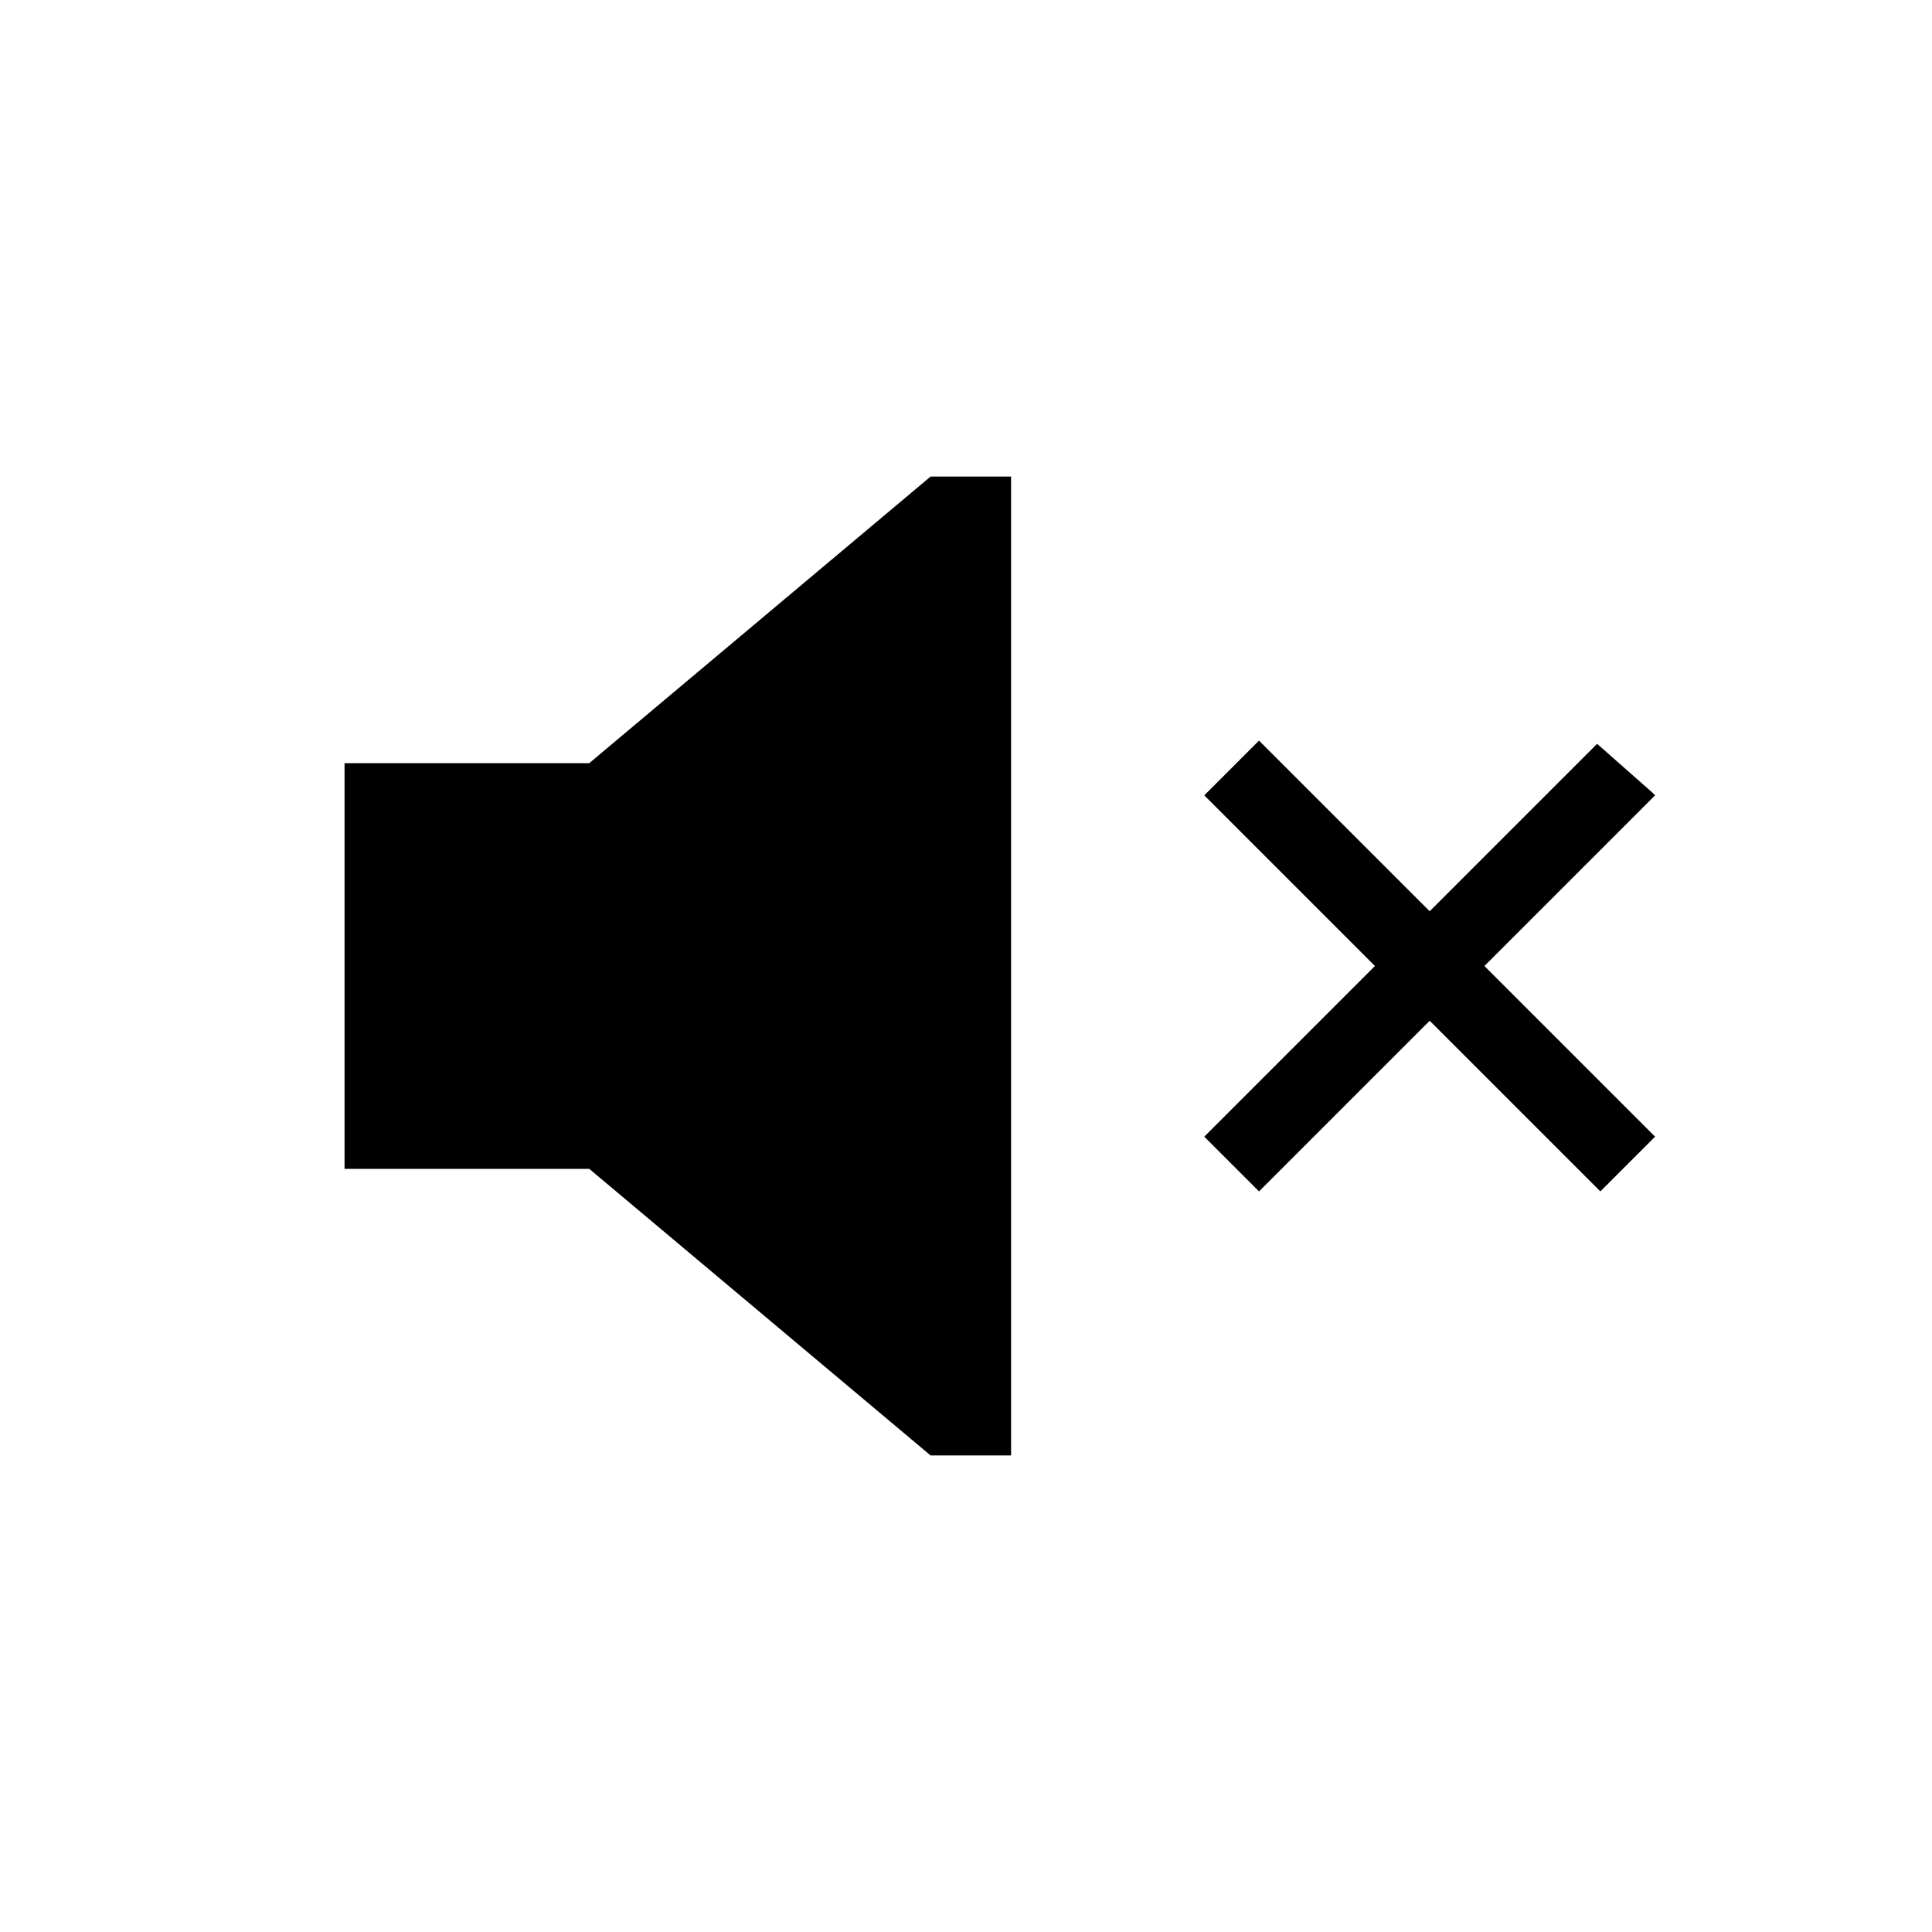 <?xml version="1.0" encoding="utf-8"?>
<!-- Generator: Adobe Illustrator 24.2.1, SVG Export Plug-In . SVG Version: 6.00 Build 0)  -->
<svg version="1.1" id="Ebene_1" xmlns="http://www.w3.org/2000/svg" xmlns:xlink="http://www.w3.org/1999/xlink" x="0px" y="0px"
	 viewBox="0 0 60 60" style="enable-background:new 0 0 60 60;" xml:space="preserve">
<g>
	<path fill="currentcolor" d="M49.6,23.1L49.6,23.1l-5.2,5.2l-5.2-5.2l-0.1-0.1l-0.1,0.1l-1.5,1.5l-0.1,0.1l0.1,0.1l5.2,5.2l-5.2,5.2
		l-0.1,0.1l0.1,0.1l1.5,1.5l0.1,0.1l0.1-0.1l5.2-5.2l5.2,5.2l0.1,0.1l0.1-0.1l1.5-1.5l0.1-0.1l-0.1-0.1L46.1,30l5.2-5.2l0.1-0.1
		l-0.1-0.1L49.6,23.1L49.6,23.1L49.6,23.1z"/>
	<polygon fill="currentcolor" points="28.9,14.8 28.9,14.8 18.3,23.7 10.7,23.7 10.7,36.3 18.3,36.3 28.9,45.2 28.9,45.2 31.4,45.2
		31.4,14.8 	"/>
</g>
</svg>
